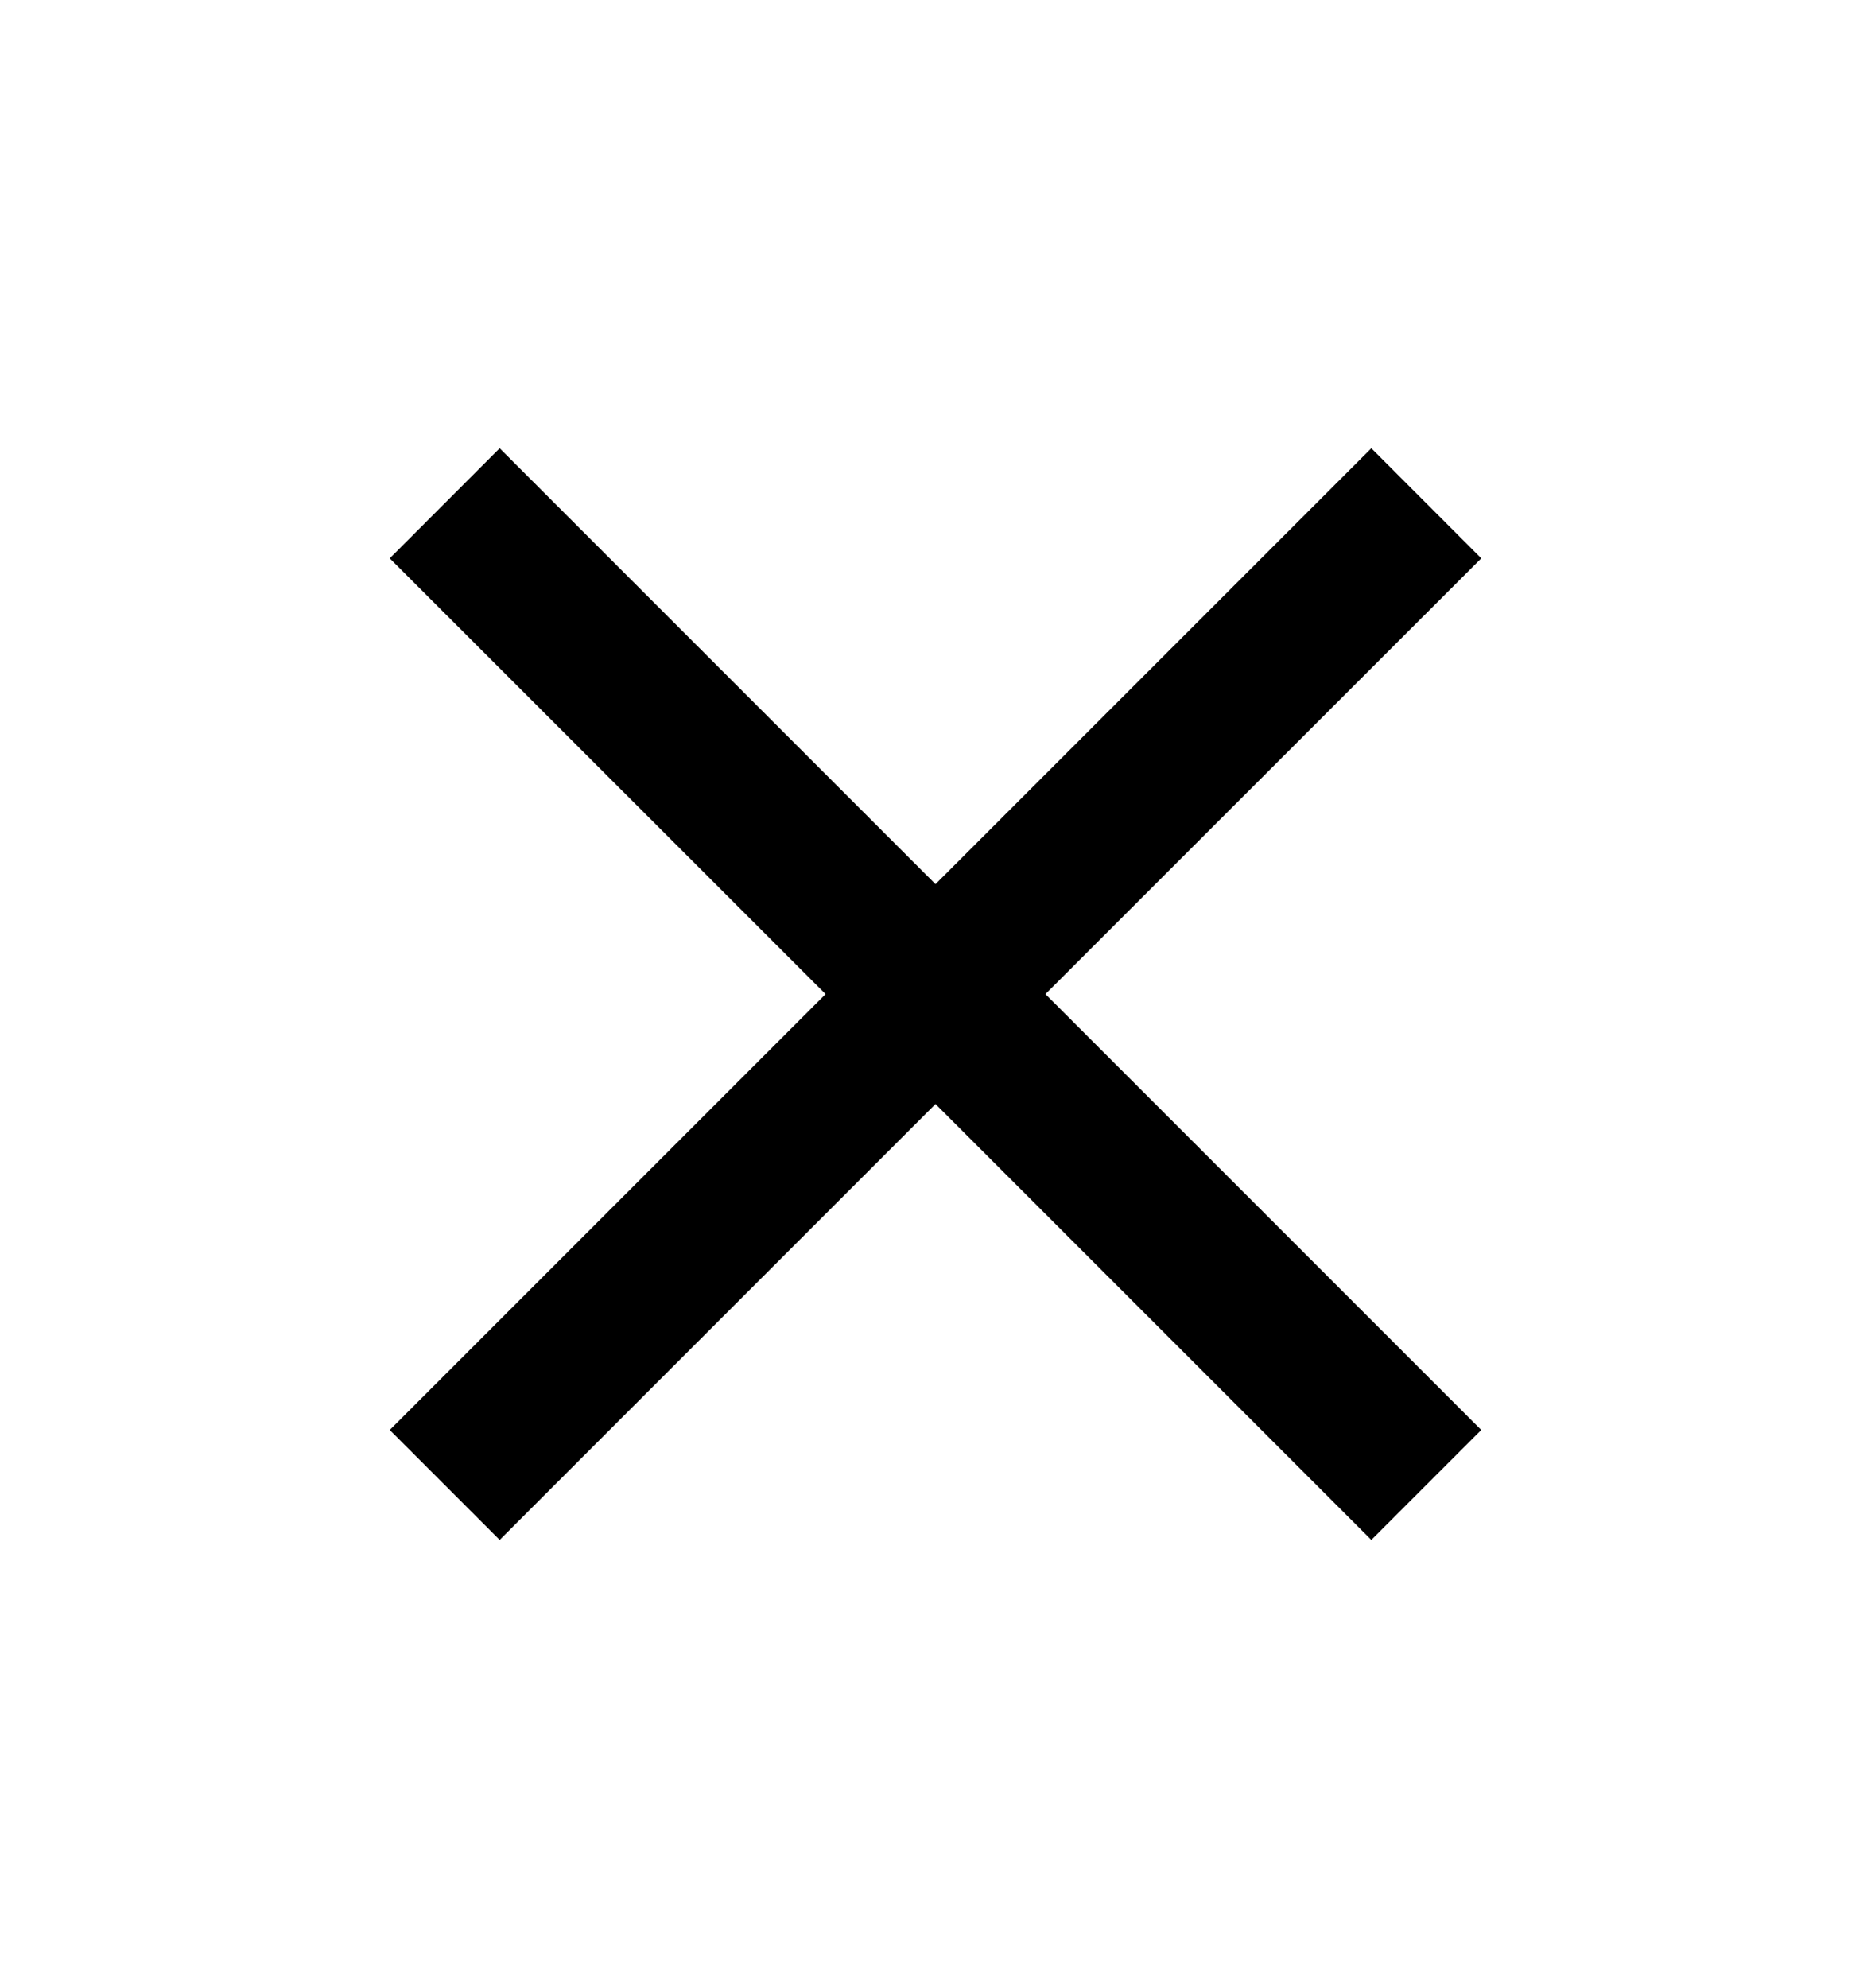 <svg xmlns="http://www.w3.org/2000/svg" width="16" height="17" viewBox="0 0 16 17" fill="none">
<path d="M12.667 4.774L11.727 3.833L8 7.56L4.273 3.833L3.333 4.774L7.06 8.5L3.333 12.227L4.273 13.167L8 9.44L11.727 13.167L12.667 12.227L8.94 8.5L12.667 4.774Z" fill="black"/>
</svg>